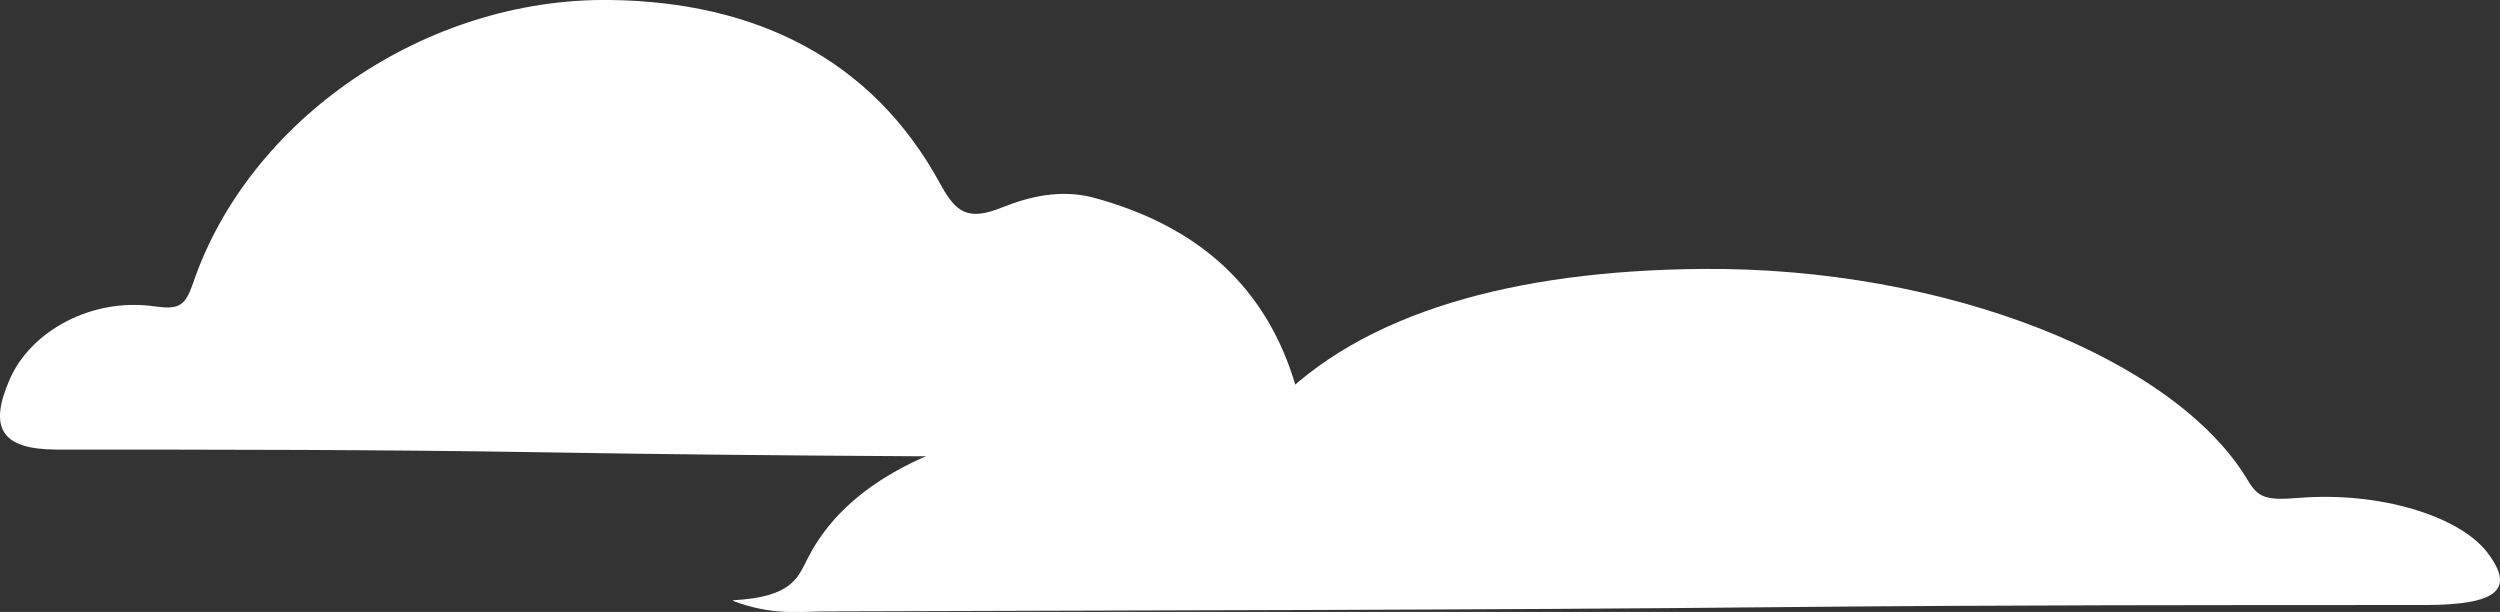 <svg xmlns="http://www.w3.org/2000/svg" viewBox="0 0 1363.24 333.69"><rect x="0" y="0" width="1363.24" height="333.69" fill="#333333" stroke="none"/><defs><style>.cls-1{fill:#fff;}</style></defs><g id="Livello_2" data-name="Livello 2"><g id="pagina_iniziale" data-name="pagina iniziale"><path class="cls-1" d="M399.86,327.31c32.69-1.74,35.34-12.82,40.64-22.95,20.61-40.67,69.49-65.67,144.29-77.22,23.27-3.49,45.35-.48,64.79,4,24.44,5.7,33,2.22,44.17-9.49,48.59-51.28,132.22-74.23,234.7-75,132.22-1.1,258,48.9,297.43,115.53,5.59,9.18,9.71,10.76,27.38,9.34,44.17-3.64,87.76,9.81,103.07,29.75,15.31,20.1,5.6,28.48-33.28,28.64-115.73,0-231.46,0-346.89,1.11-175.22,1.74-350.44,1.74-525.36,2.37-14.13,0-29.15,2.54-50.94-5.69Z"/><path class="cls-1" d="M737.83,242.2c-16.69,11-28.19,7.62-39,7.62-134-.85-268.17-.85-402.36-3.18-88.41-1.48-177-1.48-265.68-1.48C1,245-6.43,233.73,5.29,206.84,17,180.17,50.4,162.18,84.23,167.05c13.53,1.9,16.69-.22,21-12.49C135.43,65.44,231.73-1.46,333,0c78.48,1.06,142.54,31.76,179.75,100.34,8.57,15.67,15.11,20.33,33.83,12.71,14.88-5.93,31.8-9.95,49.62-5.3,57.28,15.46,94.72,48.9,110.51,103.31,4.06,13.55,6.09,28.36,31.12,30.69Z"/></g></g></svg>